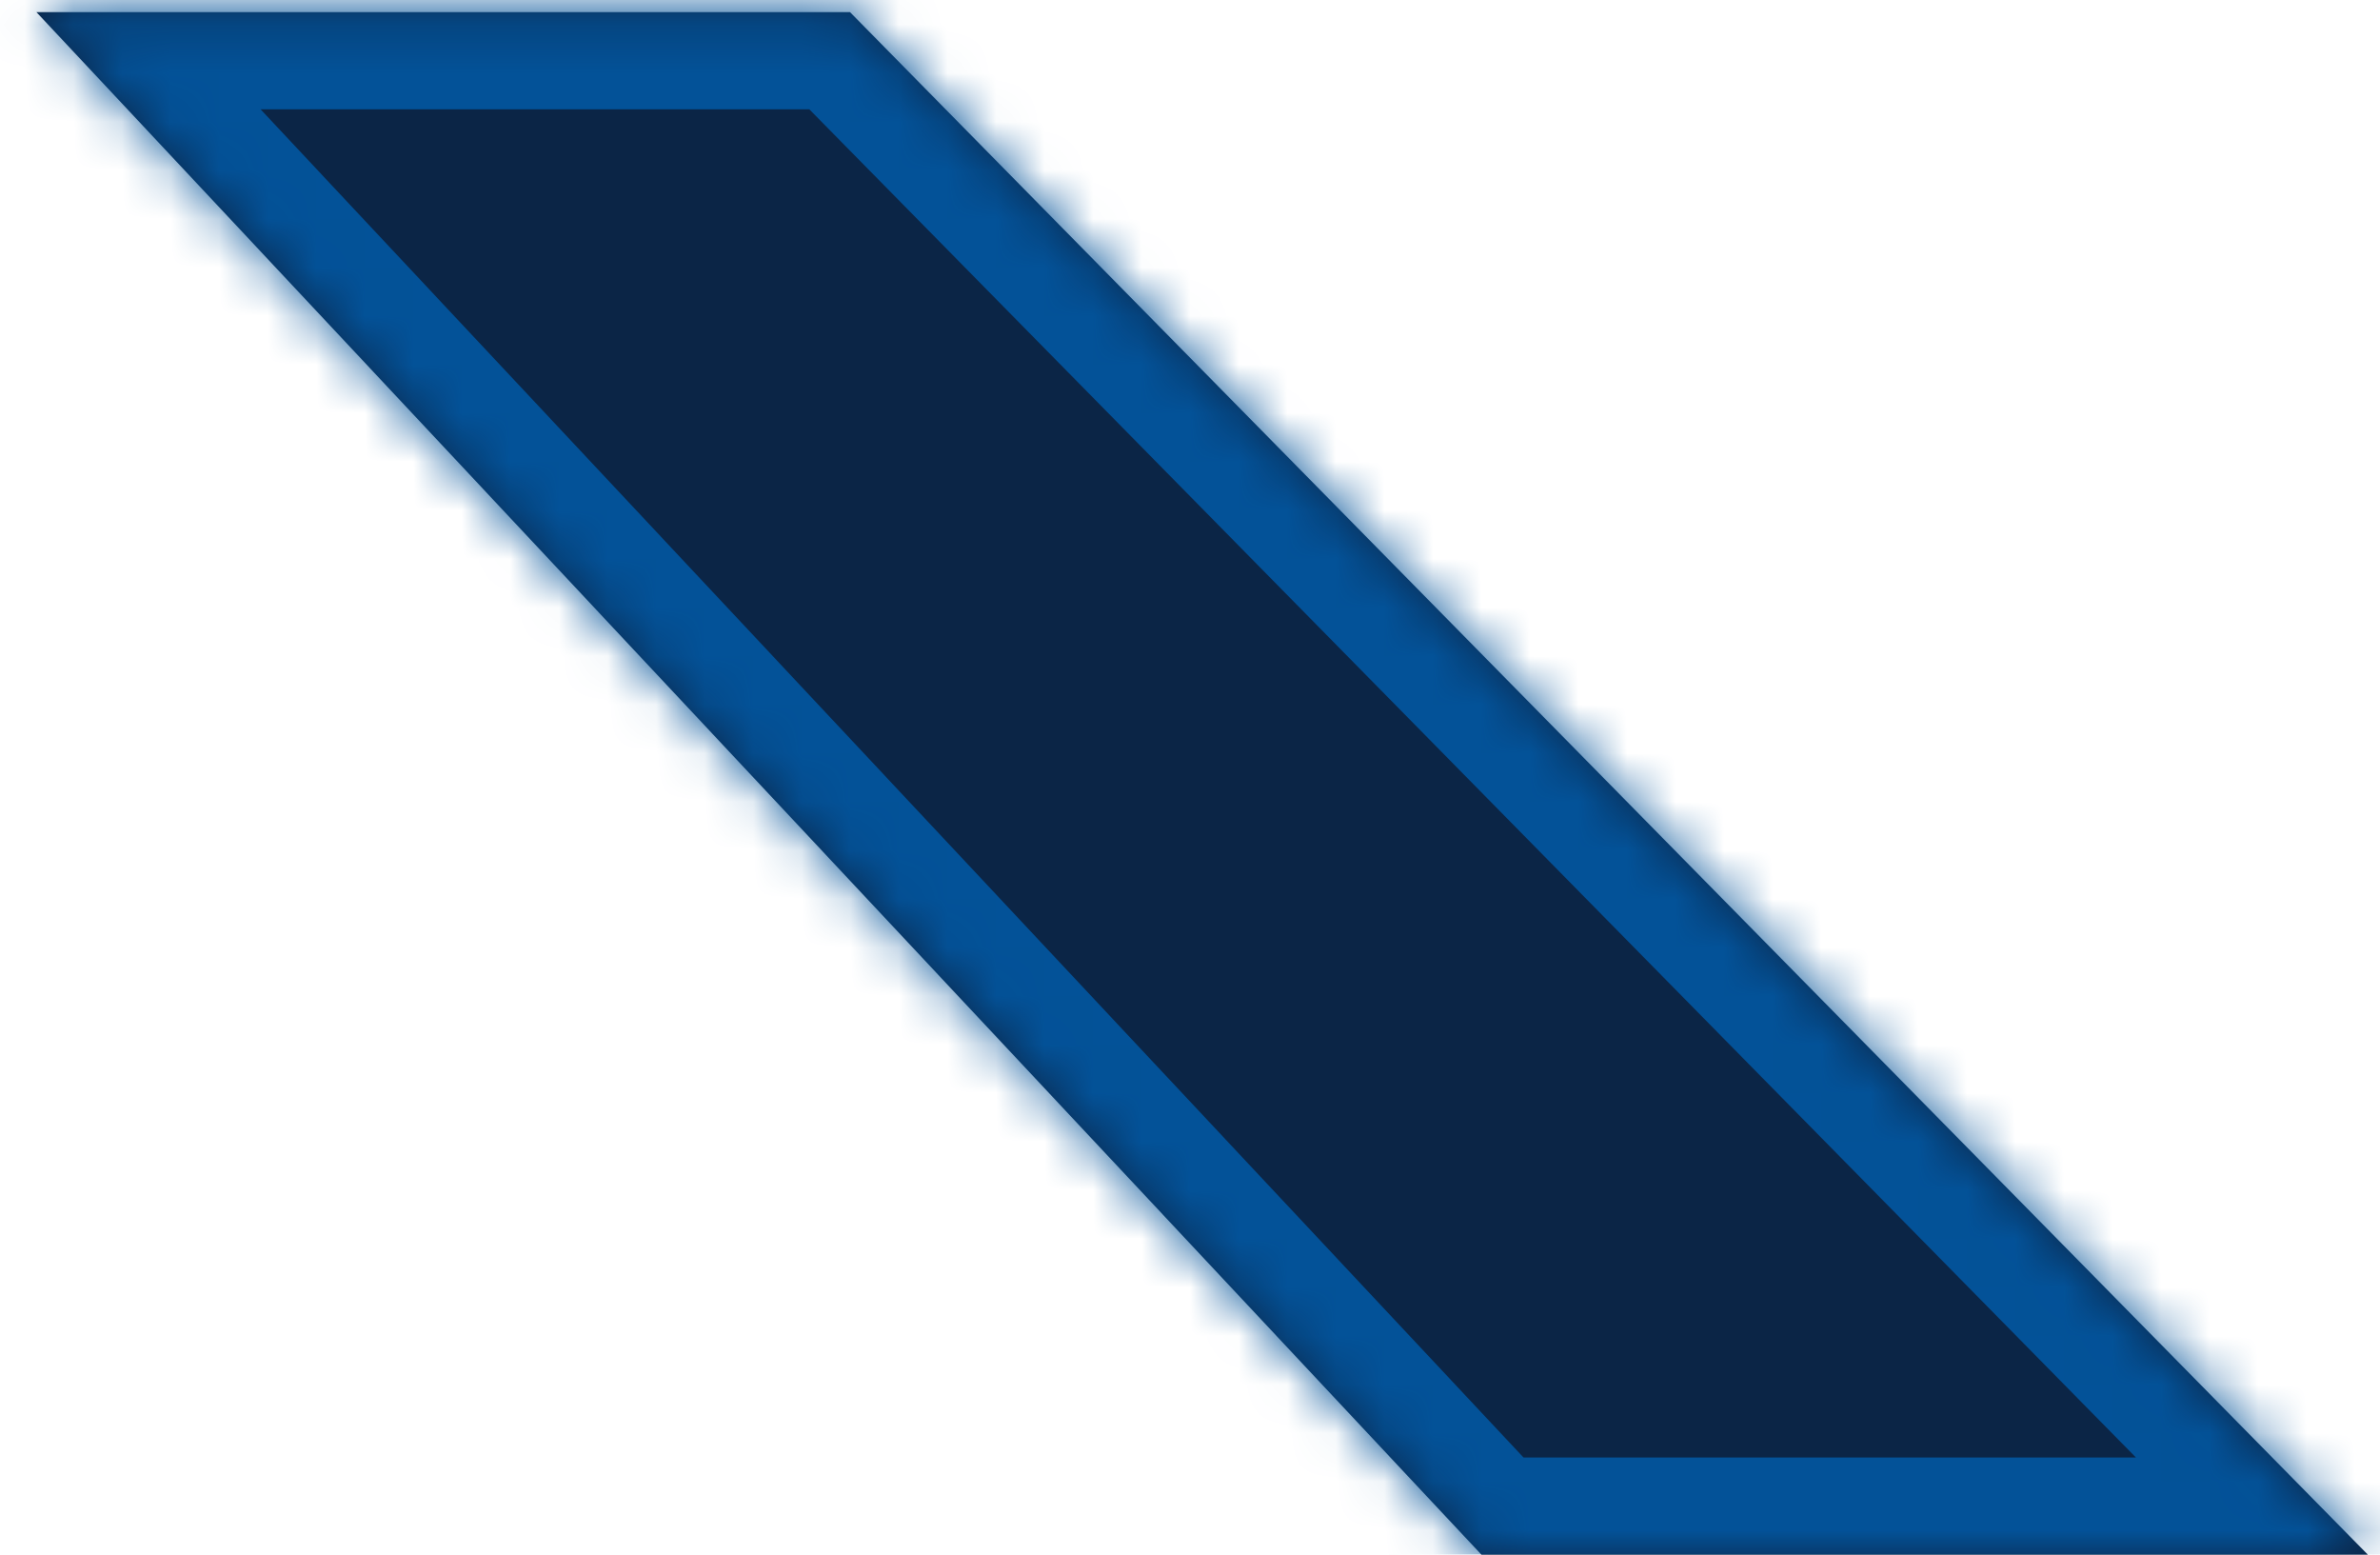 ﻿<?xml version="1.0" encoding="utf-8"?>
<svg version="1.1" xmlns:xlink="http://www.w3.org/1999/xlink" width="49px" height="32px" xmlns="http://www.w3.org/2000/svg">
  <defs>
    <mask fill="white" id="clip231">
      <path d="M 30.5 32  L 0.75 0.25  L 17.5 0.25  L 48.75 32  L 30.5 32  Z " fill-rule="evenodd" />
    </mask>
  </defs>
  <g transform="matrix(1 0 0 1 -405 -41 )">
    <path d="M 30.5 32  L 0.75 0.25  L 17.5 0.25  L 48.75 32  L 30.5 32  Z " fill-rule="nonzero" fill="#0b2546" stroke="none" transform="matrix(1 0 0 1 405 41 )" />
    <path d="M 30.5 32  L 0.75 0.25  L 17.5 0.25  L 48.75 32  L 30.5 32  Z " stroke-width="4" stroke="#035298" fill="none" transform="matrix(1 0 0 1 405 41 )" mask="url(#clip231)" />
  </g>
</svg>